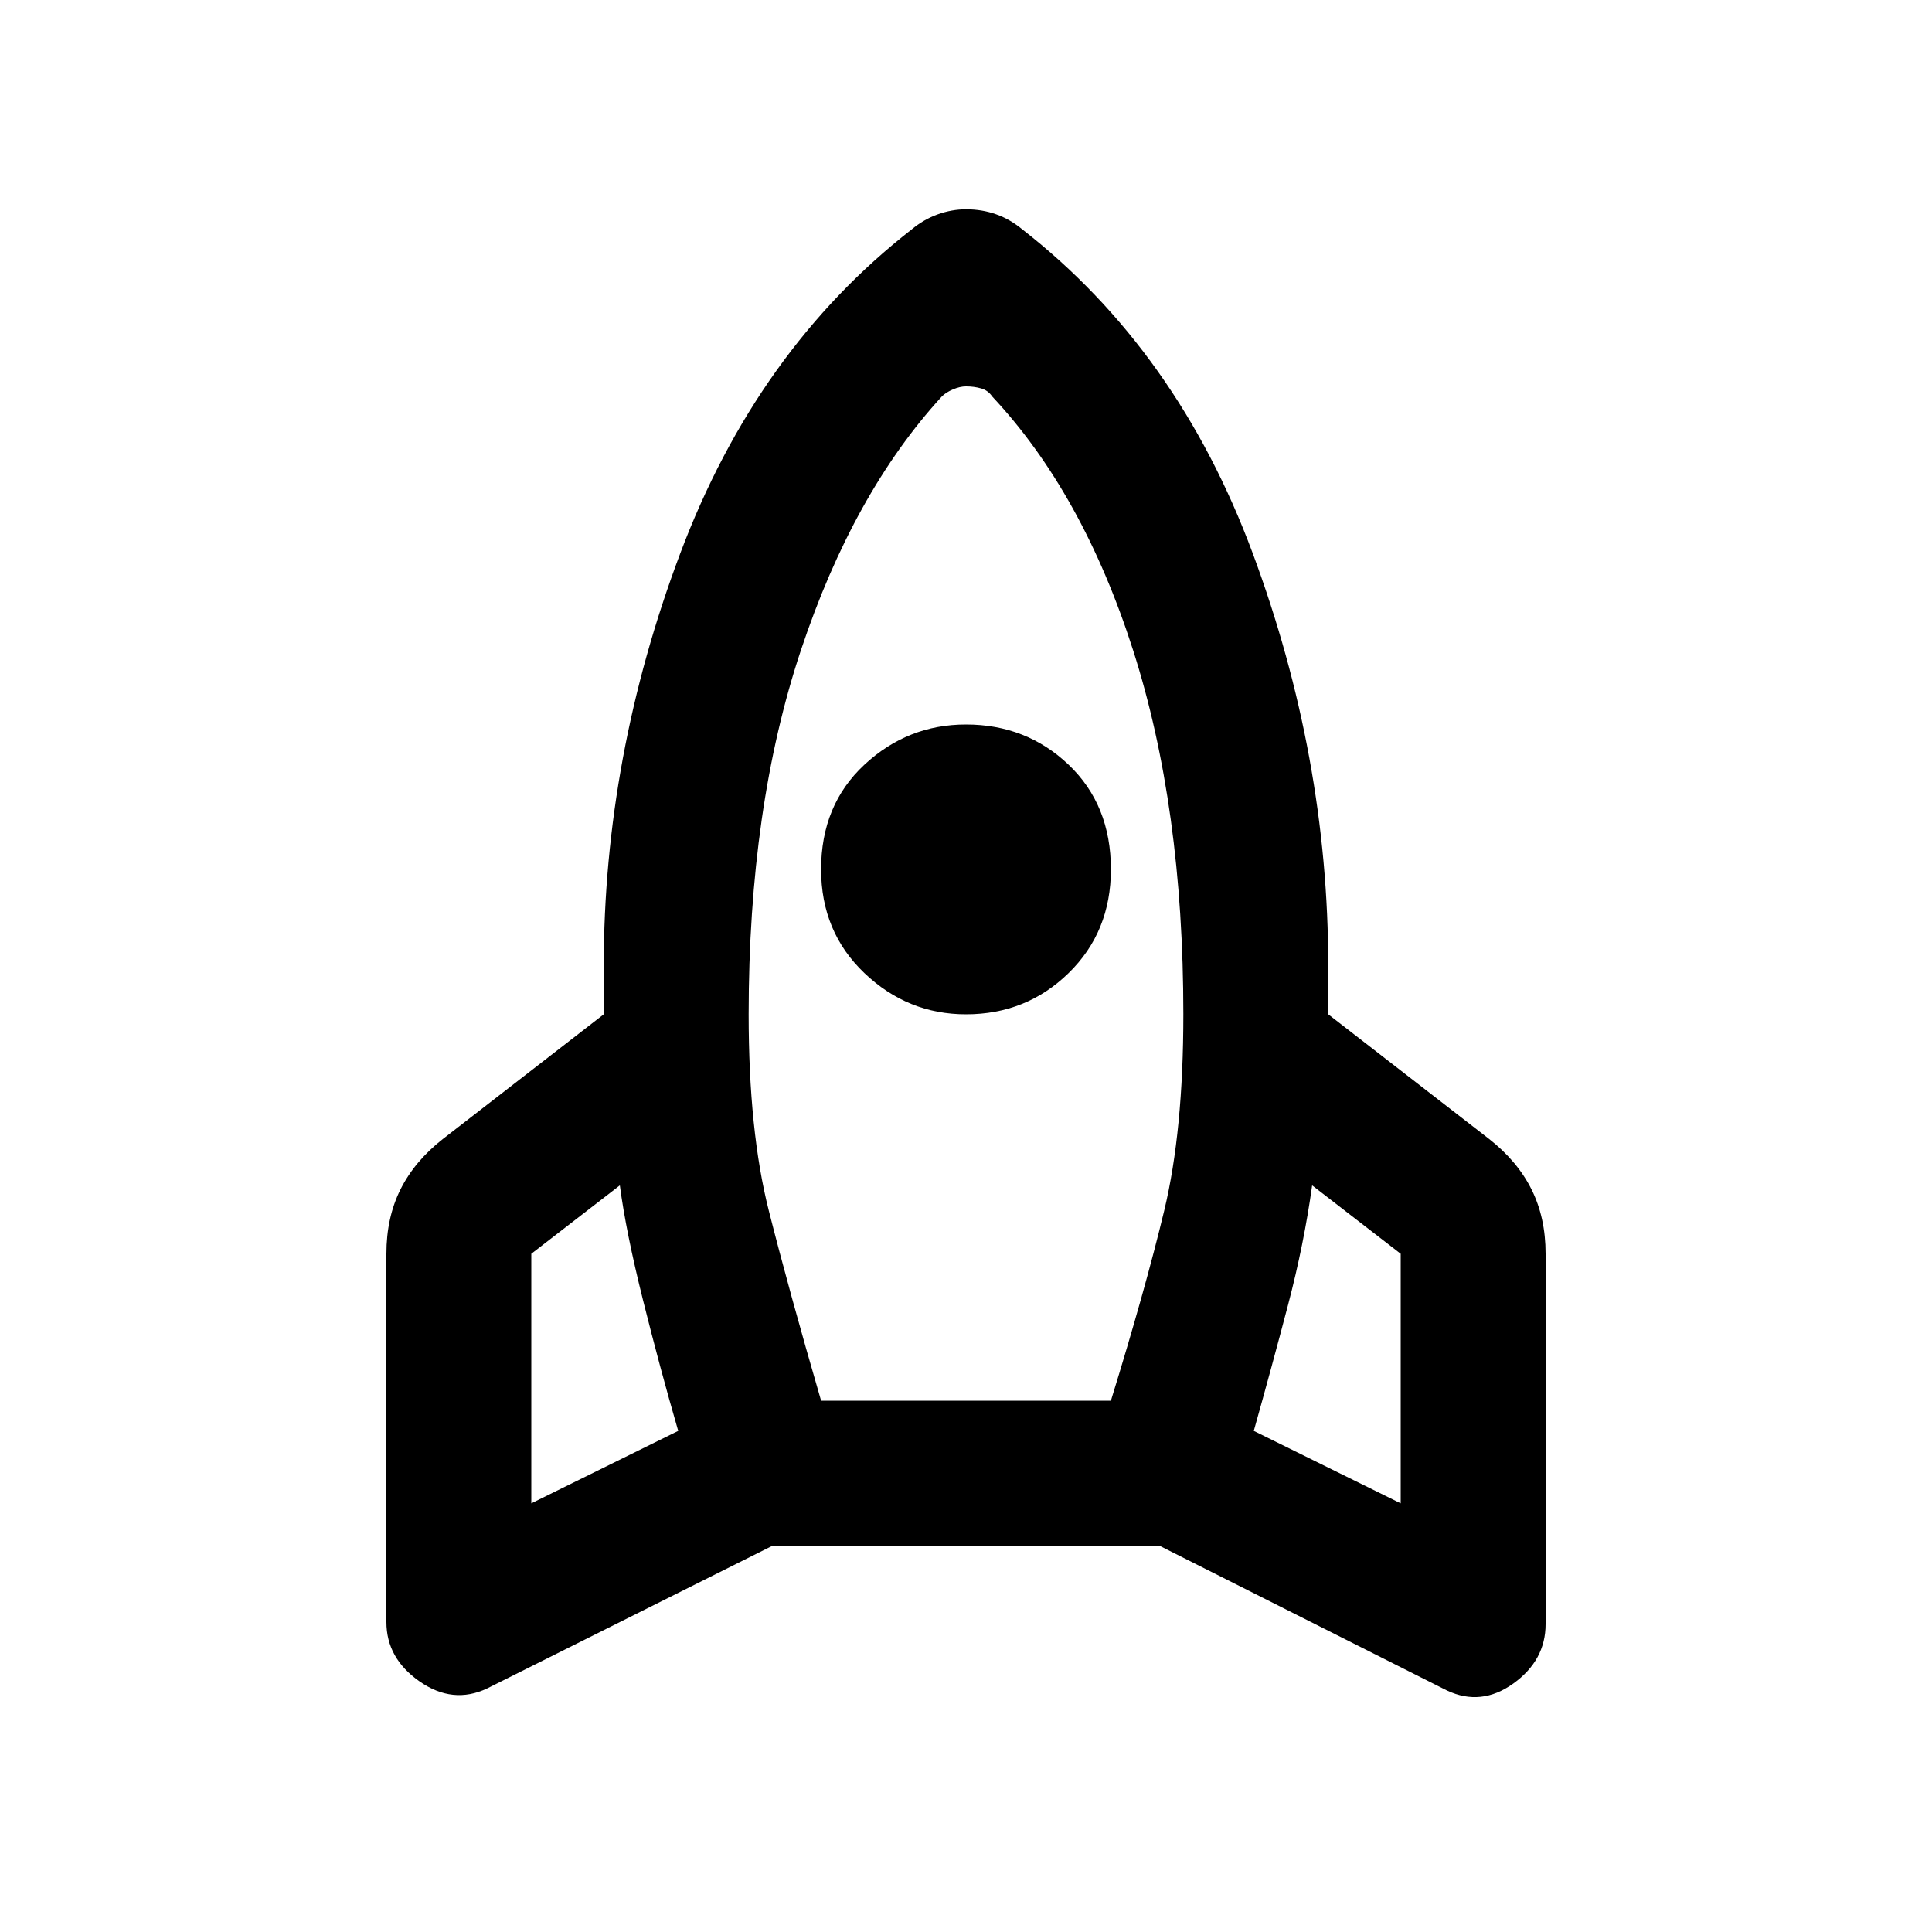 <svg xmlns="http://www.w3.org/2000/svg" height="20" viewBox="0 -960 960 960" width="20"><path d="M337-249q-9-31-17.5-65T308-371l-44 34v124l73-36Zm131-514q-44 48-70 126t-26 181q0 58 10 97.5t26 94.5h144q17-55 26.5-94.5T588-456q0-103-25-181t-70-126q-2-3-5.5-4t-7.5-1q-3 0-6.5 1.5T468-763Zm12 307q-29 0-50.5-20.5T408-528q0-32 21.5-52t50.5-20q30 0 51 20t21 52q0 31-21 51.5T480-456Zm143 207 73 36v-124l-44-34q-4 29-12 59.5T623-249ZM508-846q77 60 114.5 161T660-480v24l80 62q14 11 21 25t7 32v184q0 18-16 29.5t-33 3.5l-143-72H384l-142 71q-17 8-33.5-3.5T192-154v-183q0-18 7-32t21-25l80-62v-24q0-104 38-205t115-161q6-5 13-7.5t14-2.5q8 0 15 2.5t13 7.5Z"/></svg>